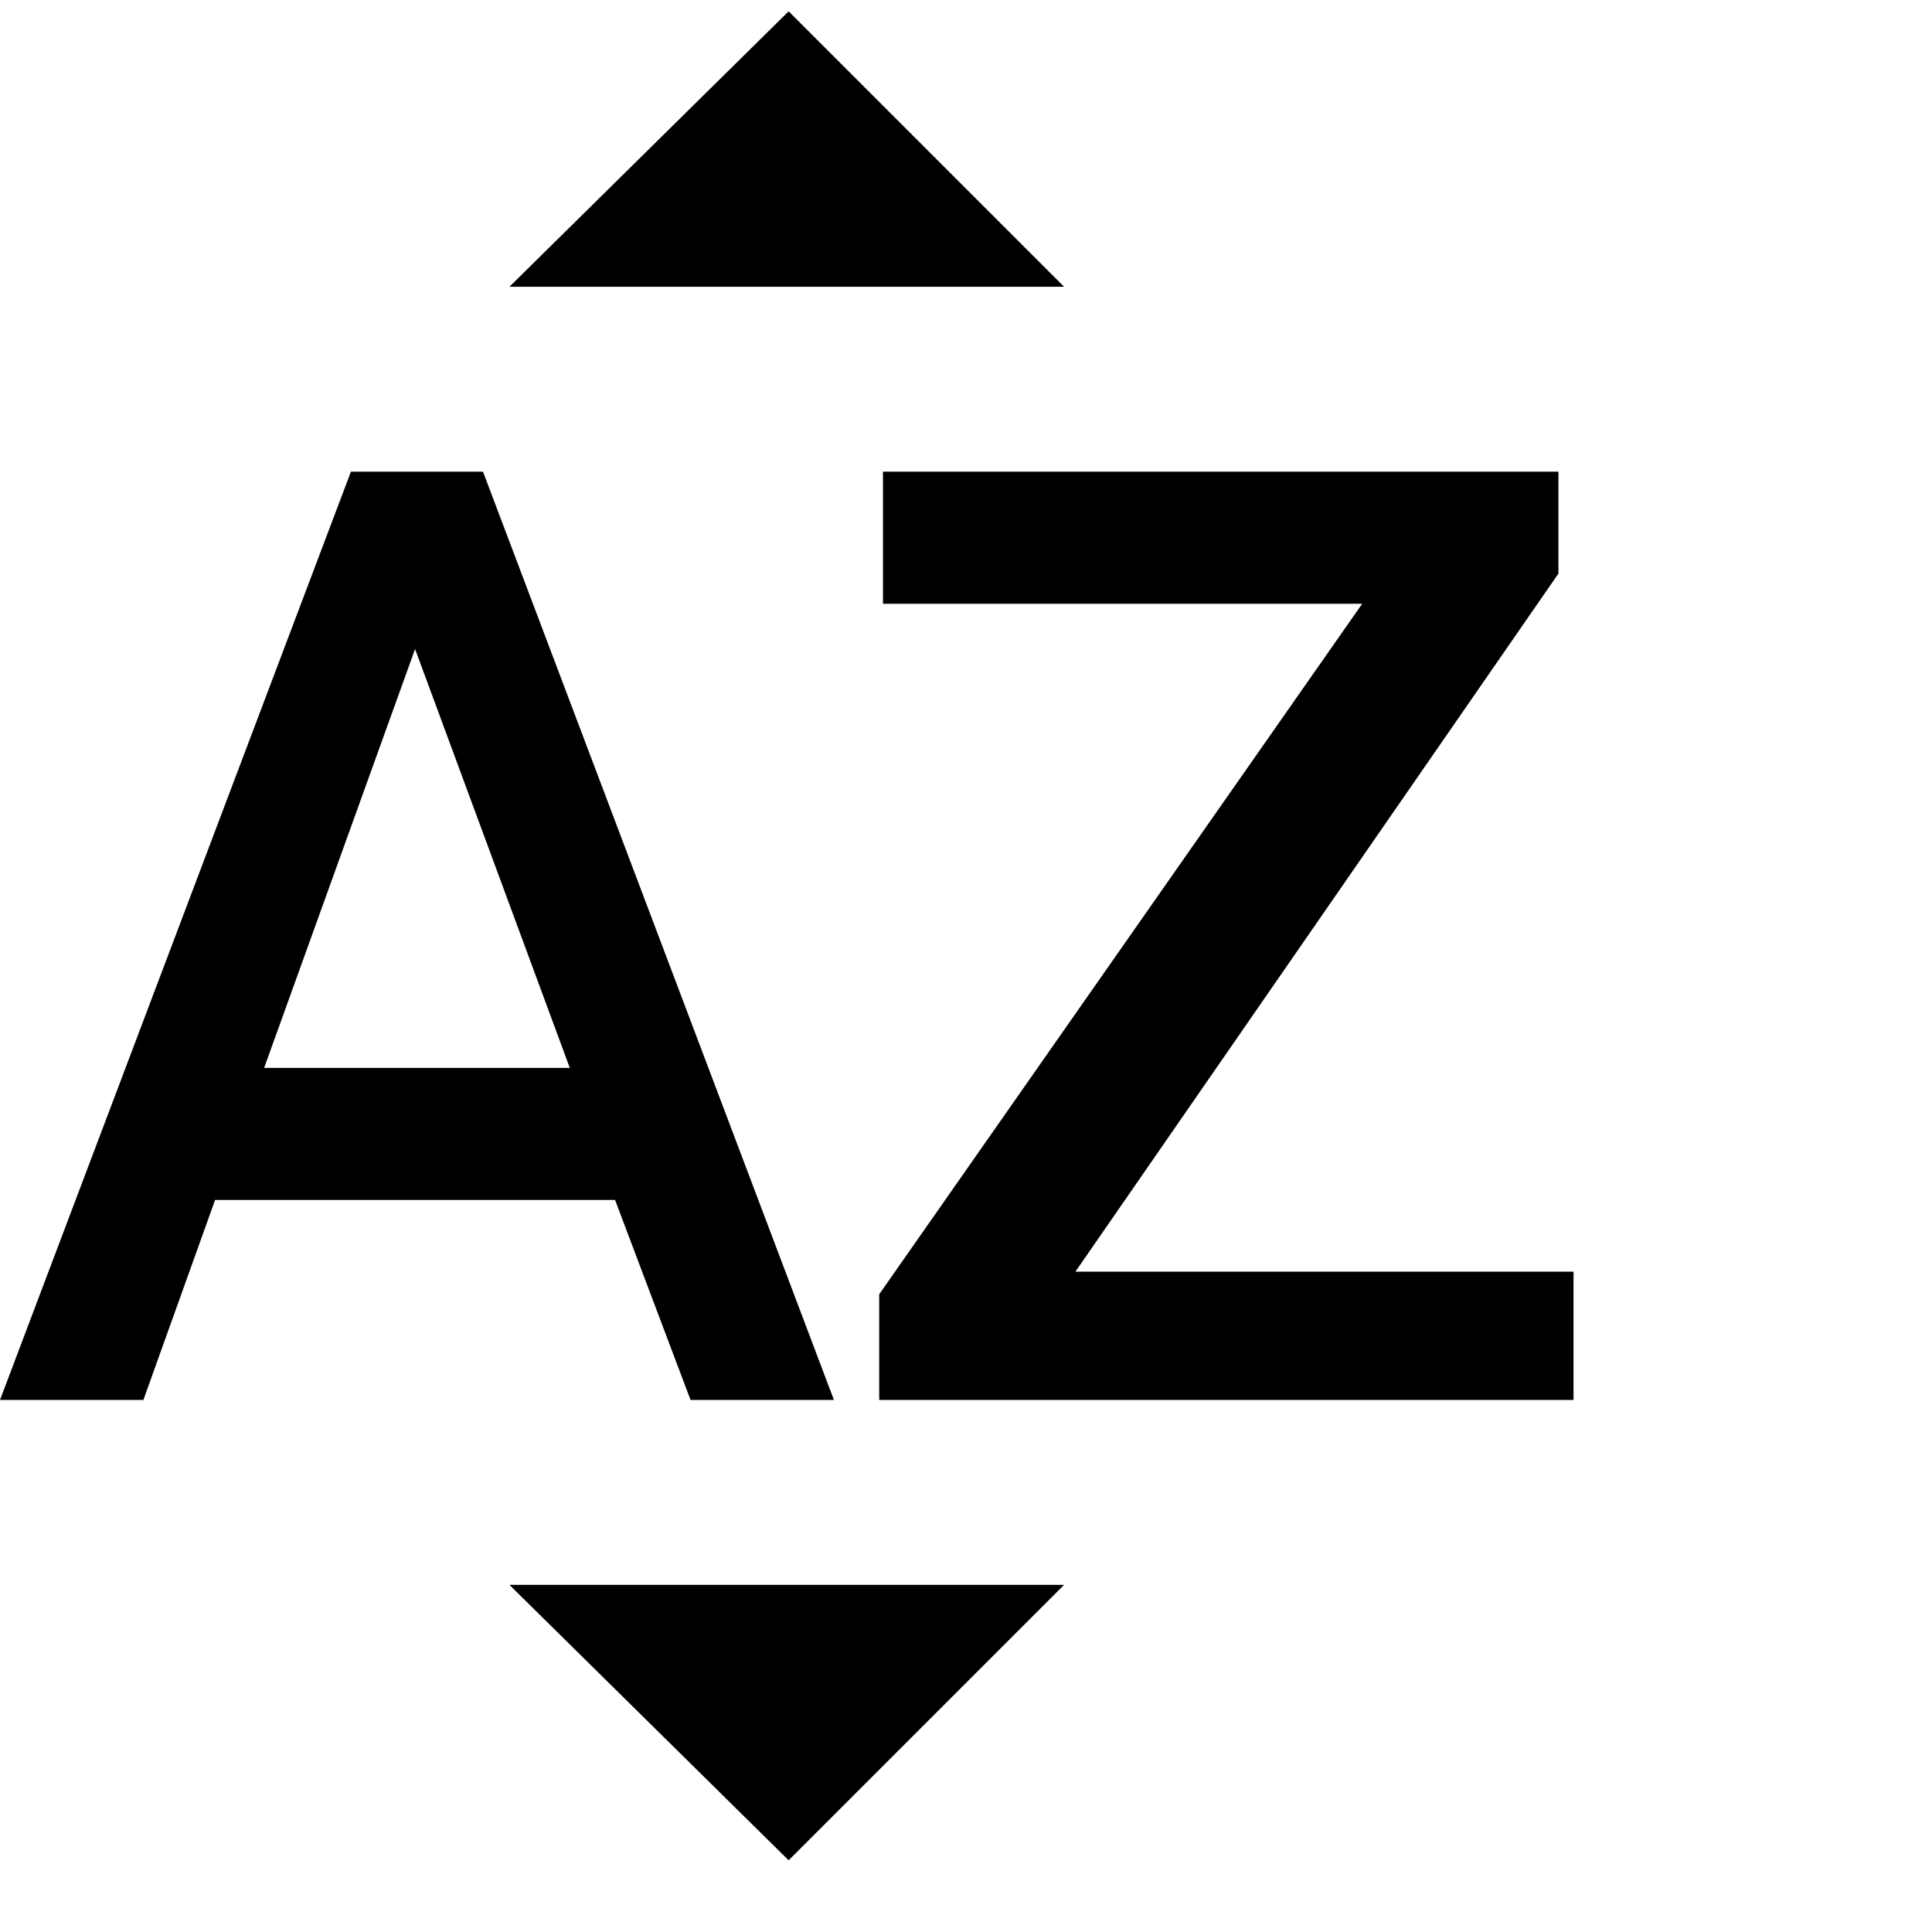 <svg xmlns="http://www.w3.org/2000/svg" version="1.1" viewBox="0 0 512 512" fill="currentColor"><path fill="currentColor" d="M282 76H135l74-73zM135 420h147l-73 73zM70 283h81l-41-111zm23-158h35l93 246h-38l-20-53H57l-19 53H0zm192 212h132v34H233v-28l128-183H234v-35h179v27z"/></svg>